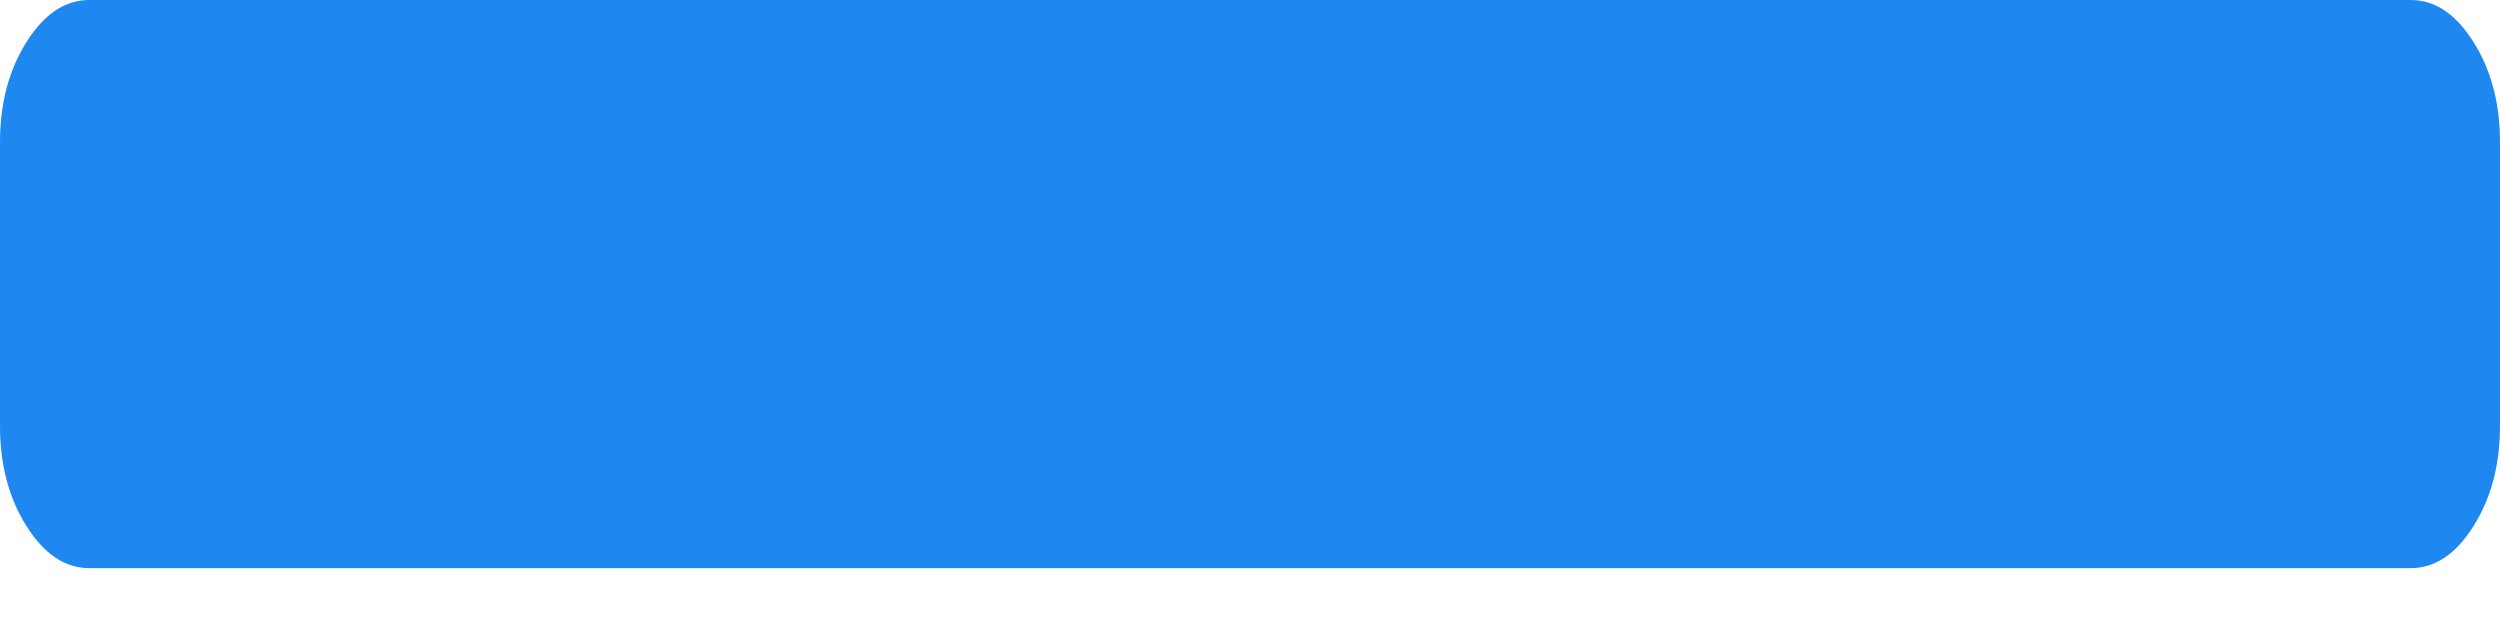 ﻿<?xml version="1.0" encoding="utf-8"?>
<svg version="1.1" xmlns:xlink="http://www.w3.org/1999/xlink" width="12px" height="3px" xmlns="http://www.w3.org/2000/svg">
  <g transform="matrix(1 0 0 1 -409 -489 )">
    <path d="M 11.873 0.202  C 11.958 0.337  12 0.497  12 0.682  L 12 2.045  C 12 2.23  11.958 2.39  11.873 2.525  C 11.788 2.66  11.688 2.727  11.571 2.727  L 0.429 2.727  C 0.312 2.727  0.212 2.66  0.127 2.525  C 0.042 2.39  0 2.23  0 2.045  L 0 0.682  C 0 0.497  0.042 0.337  0.127 0.202  C 0.212 0.067  0.312 0  0.429 0  L 11.571 0  C 11.688 0  11.788 0.067  11.873 0.202  Z " fill-rule="nonzero" fill="#1e87f0" stroke="none" transform="matrix(1 0 0 1 409 489 )" />
  </g>
</svg>